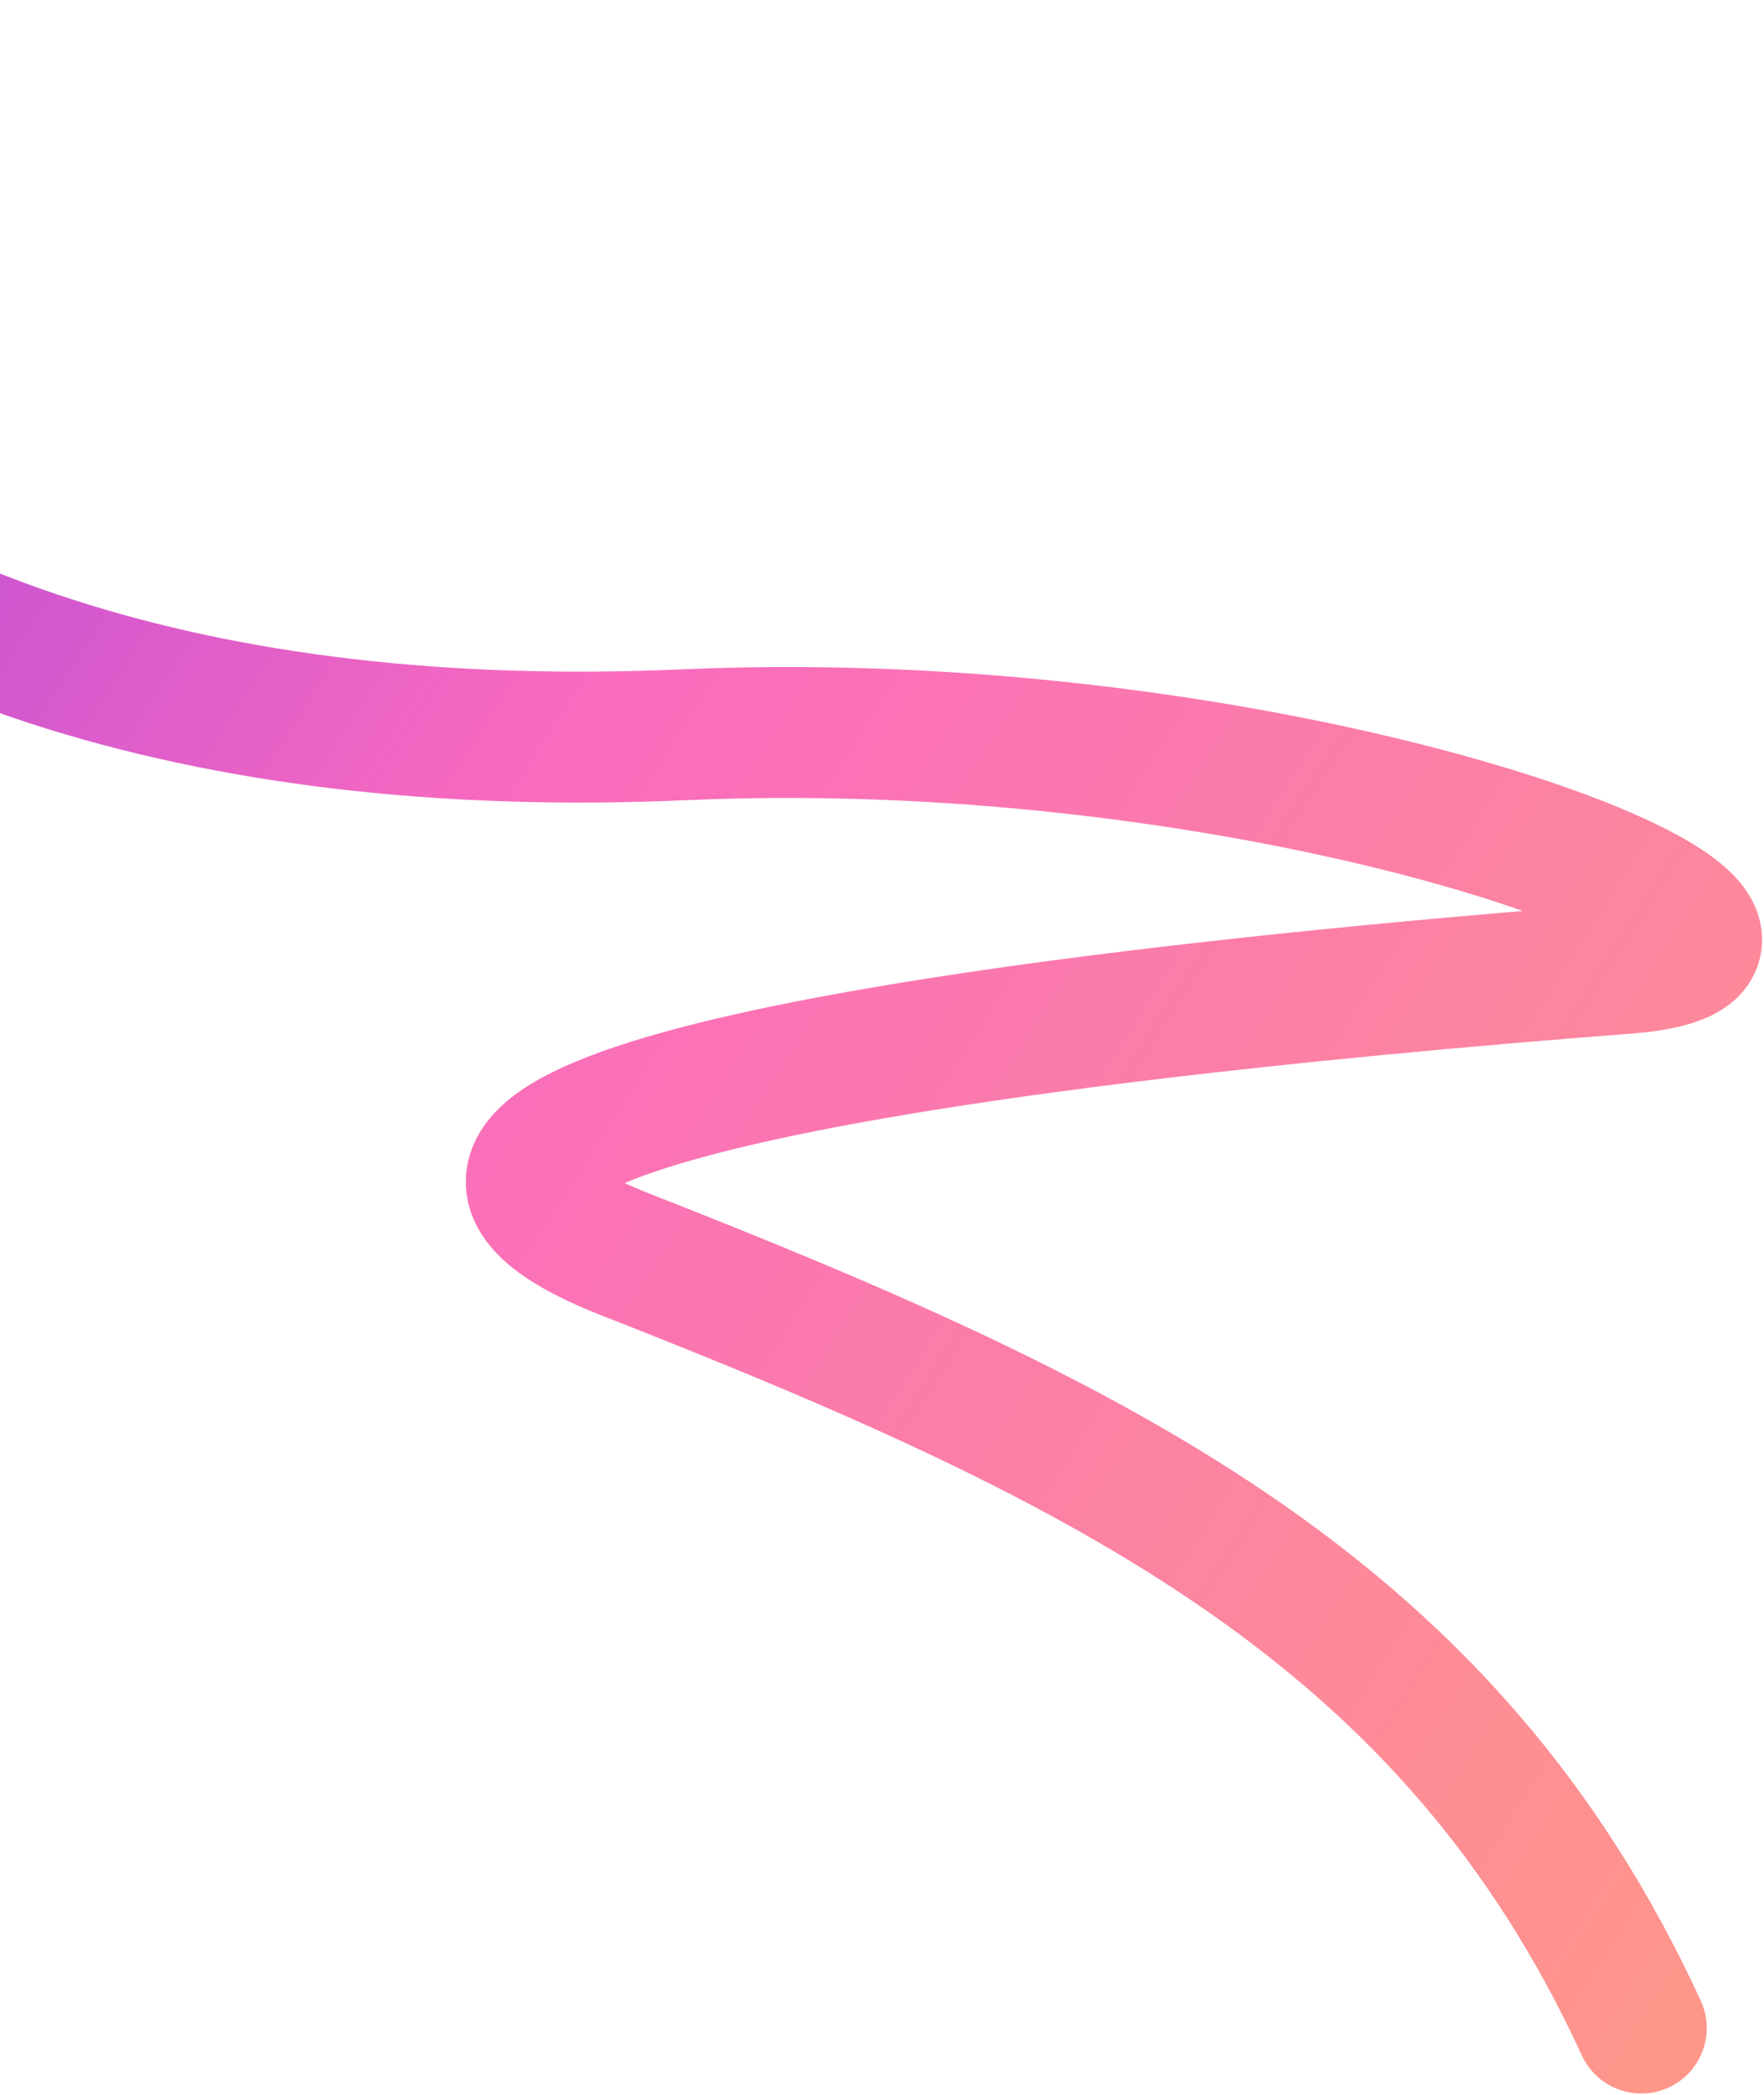 <svg width="647" height="768" viewBox="0 0 647 768" fill="none" xmlns="http://www.w3.org/2000/svg">
<path d="M601.999 743.578C532 591.578 408.235 530.053 229.706 460.079C102.039 410.04 347.953 374.144 596.428 355.042C698.317 347.21 481.872 259.177 251.457 269.379C-104.141 285.124 -281.496 87.986 -267.29 -251.076" stroke="url(#paint0_linear_4201_20165)" stroke-width="48" stroke-linecap="round"/>
<defs>
<linearGradient id="paint0_linear_4201_20165" x1="987.564" y1="494.1" x2="-206.984" y2="-272.565" gradientUnits="userSpaceOnUse">
<stop stop-color="#FFA37B"/>
<stop offset="0.548" stop-color="#FA6BBE"/>
<stop offset="1" stop-color="#732BF7"/>
</linearGradient>
</defs>
</svg>

